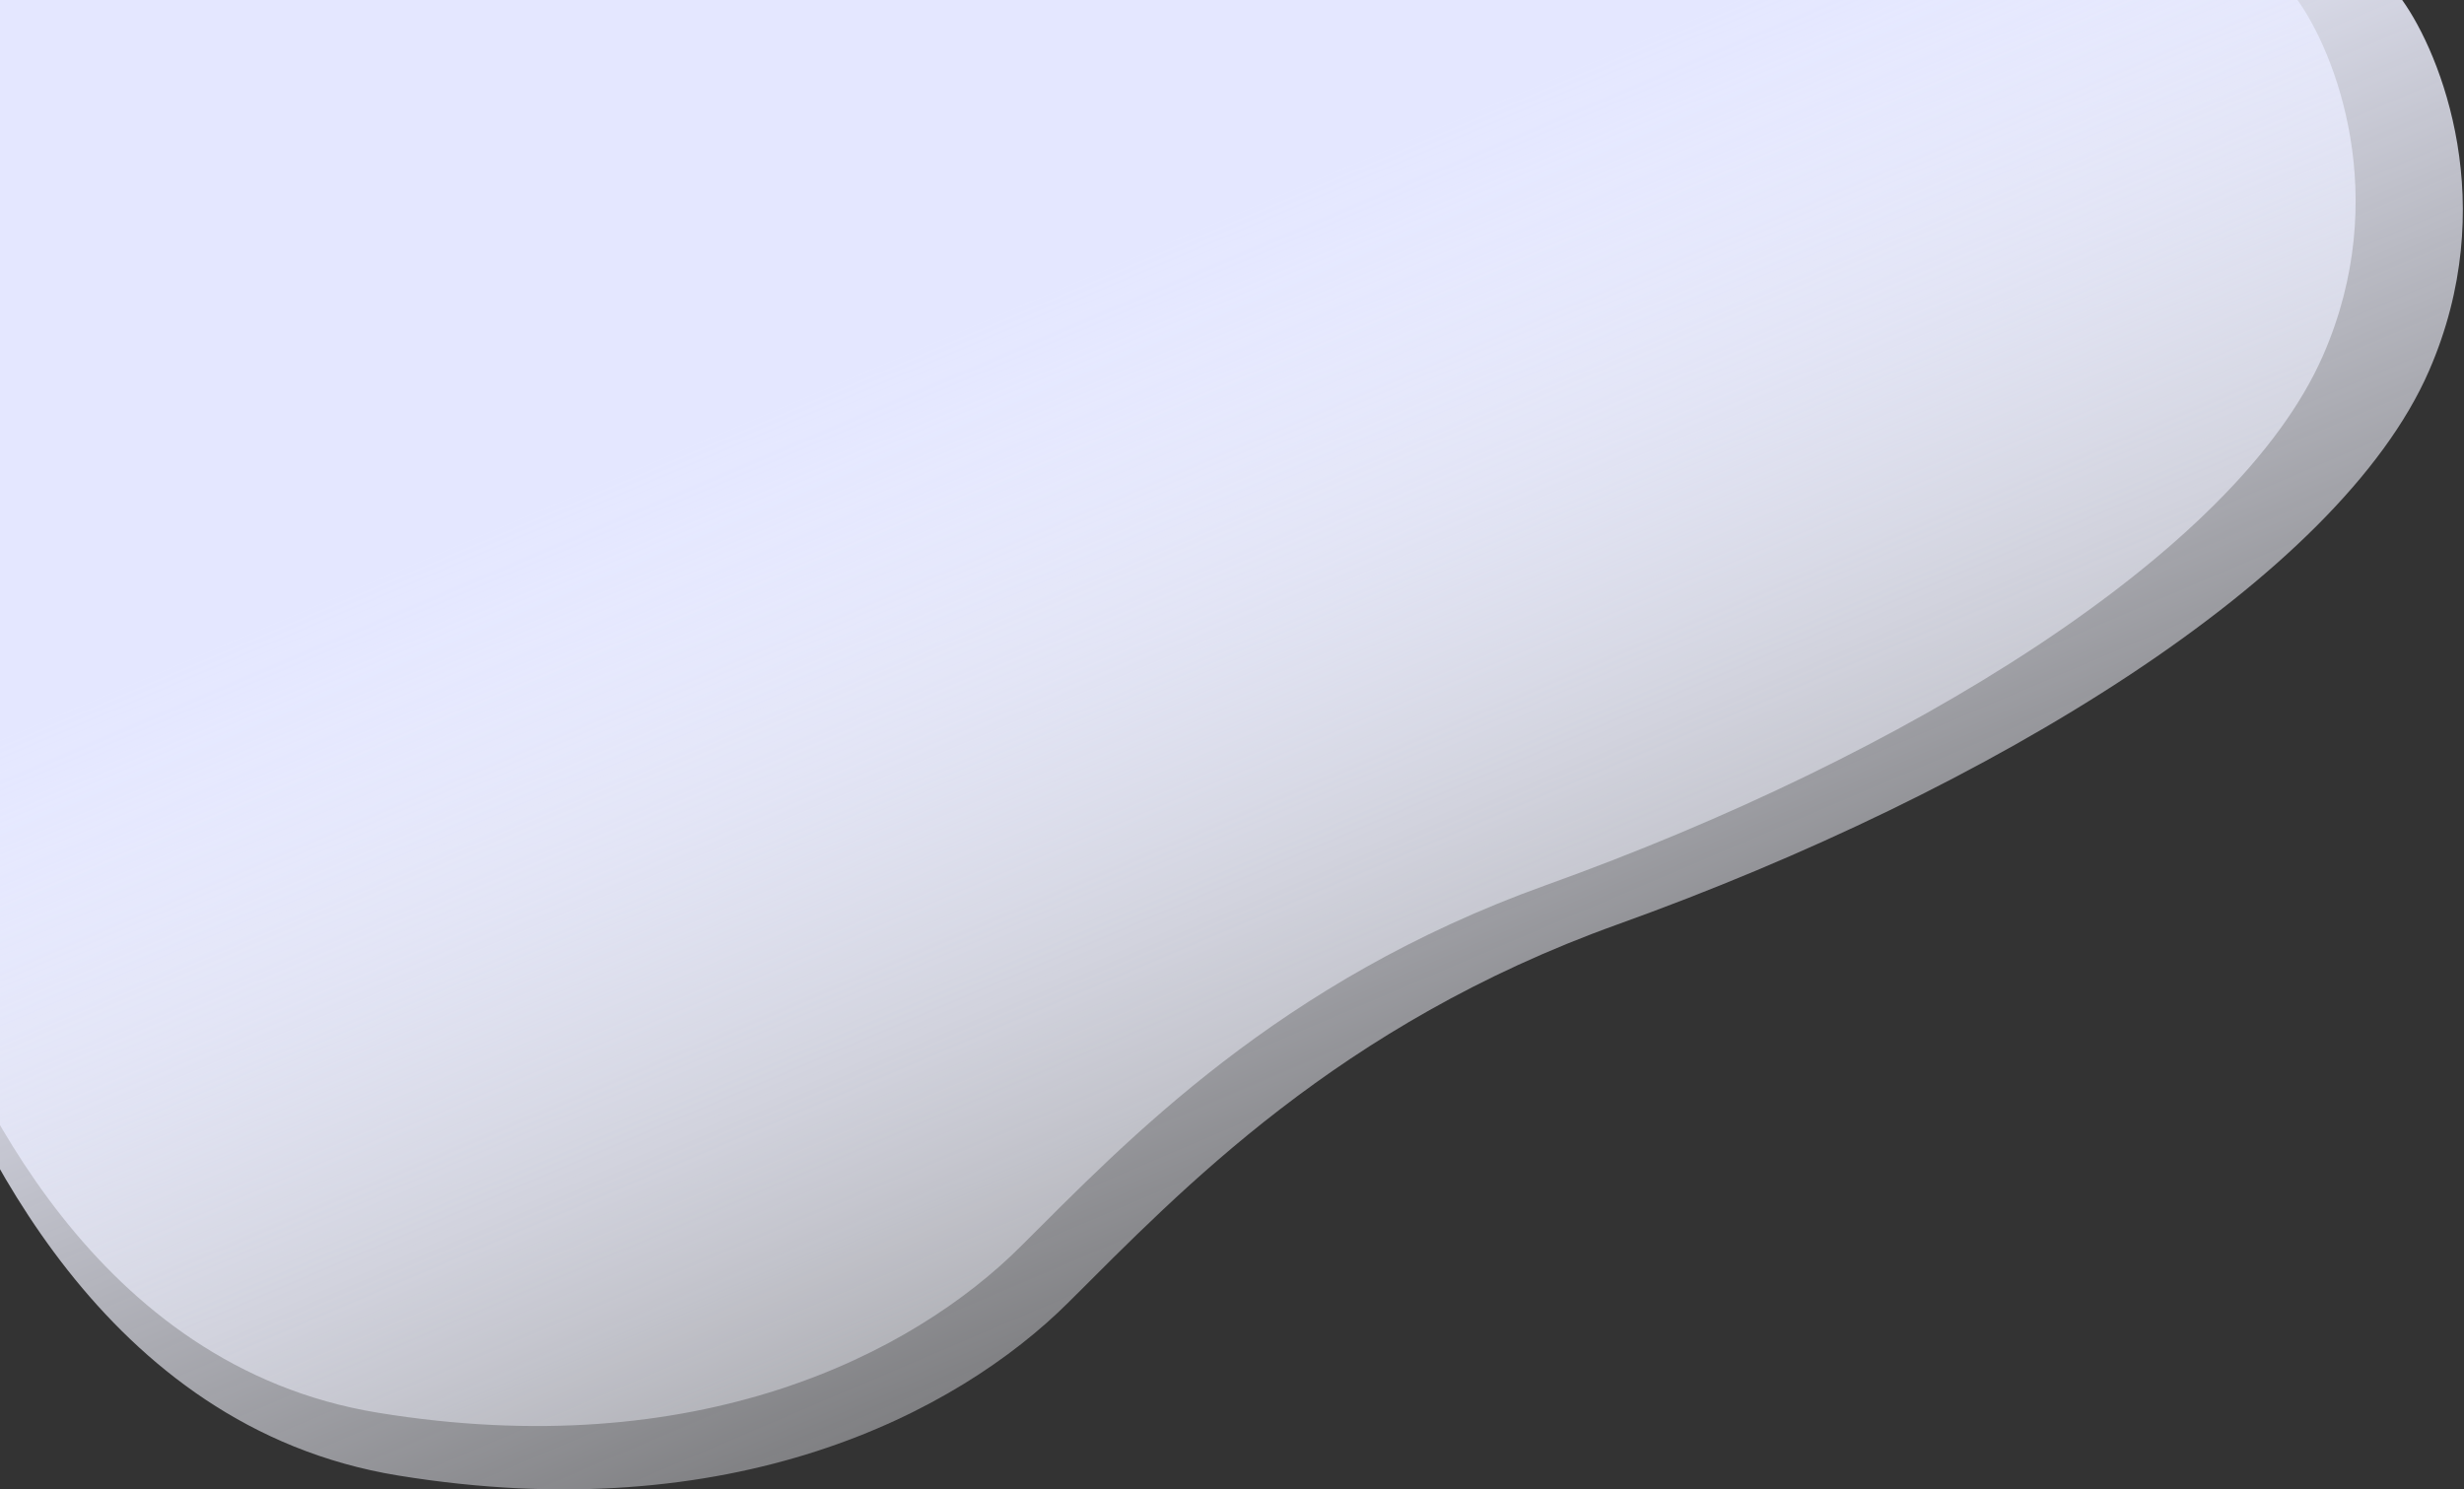 <svg width="1229" height="743" viewBox="0 0 1229 743" fill="none" xmlns="http://www.w3.org/2000/svg">
<rect x="0" y="0" width="1229" height="743" fill="#333333" stroke="none"/>
<path d="M1211.55 184.986C1247.57 102.347 1217.64 27.229 1198.17 0H-38V501.363C-13.801 565.474 50.414 711.849 198.446 736.053C365.097 763.301 477.071 705.366 533.039 649.611C589.008 593.856 667.405 511.222 806.797 461.167C993.359 394.175 1166.54 288.284 1211.55 184.986Z" fill="url(#paint0_linear_91_46)"/>
<path d="M1158.79 177.118C1193.28 97.994 1164.62 26.071 1145.97 0H-38V480.04C-14.823 541.424 46.68 681.574 188.462 704.748C348.076 730.837 455.321 675.367 508.926 621.983C562.531 568.599 637.618 489.48 771.125 441.554C949.808 377.411 1115.67 276.023 1158.79 177.118Z" fill="url(#paint1_linear_91_46)"/>
<defs>
<linearGradient id="paint0_linear_91_46" x1="541.915" y1="154.016" x2="846.629" y2="869.443" gradientUnits="userSpaceOnUse">
<stop stop-color="#EBEDFF"/>
<stop offset="1" stop-color="white" stop-opacity="0"/>
</linearGradient>
<linearGradient id="paint1_linear_91_46" x1="517.427" y1="147.466" x2="809.117" y2="832.533" gradientUnits="userSpaceOnUse">
<stop stop-color="#E4E7FF"/>
<stop offset="1" stop-color="white" stop-opacity="0"/>
</linearGradient>
</defs>
</svg>
